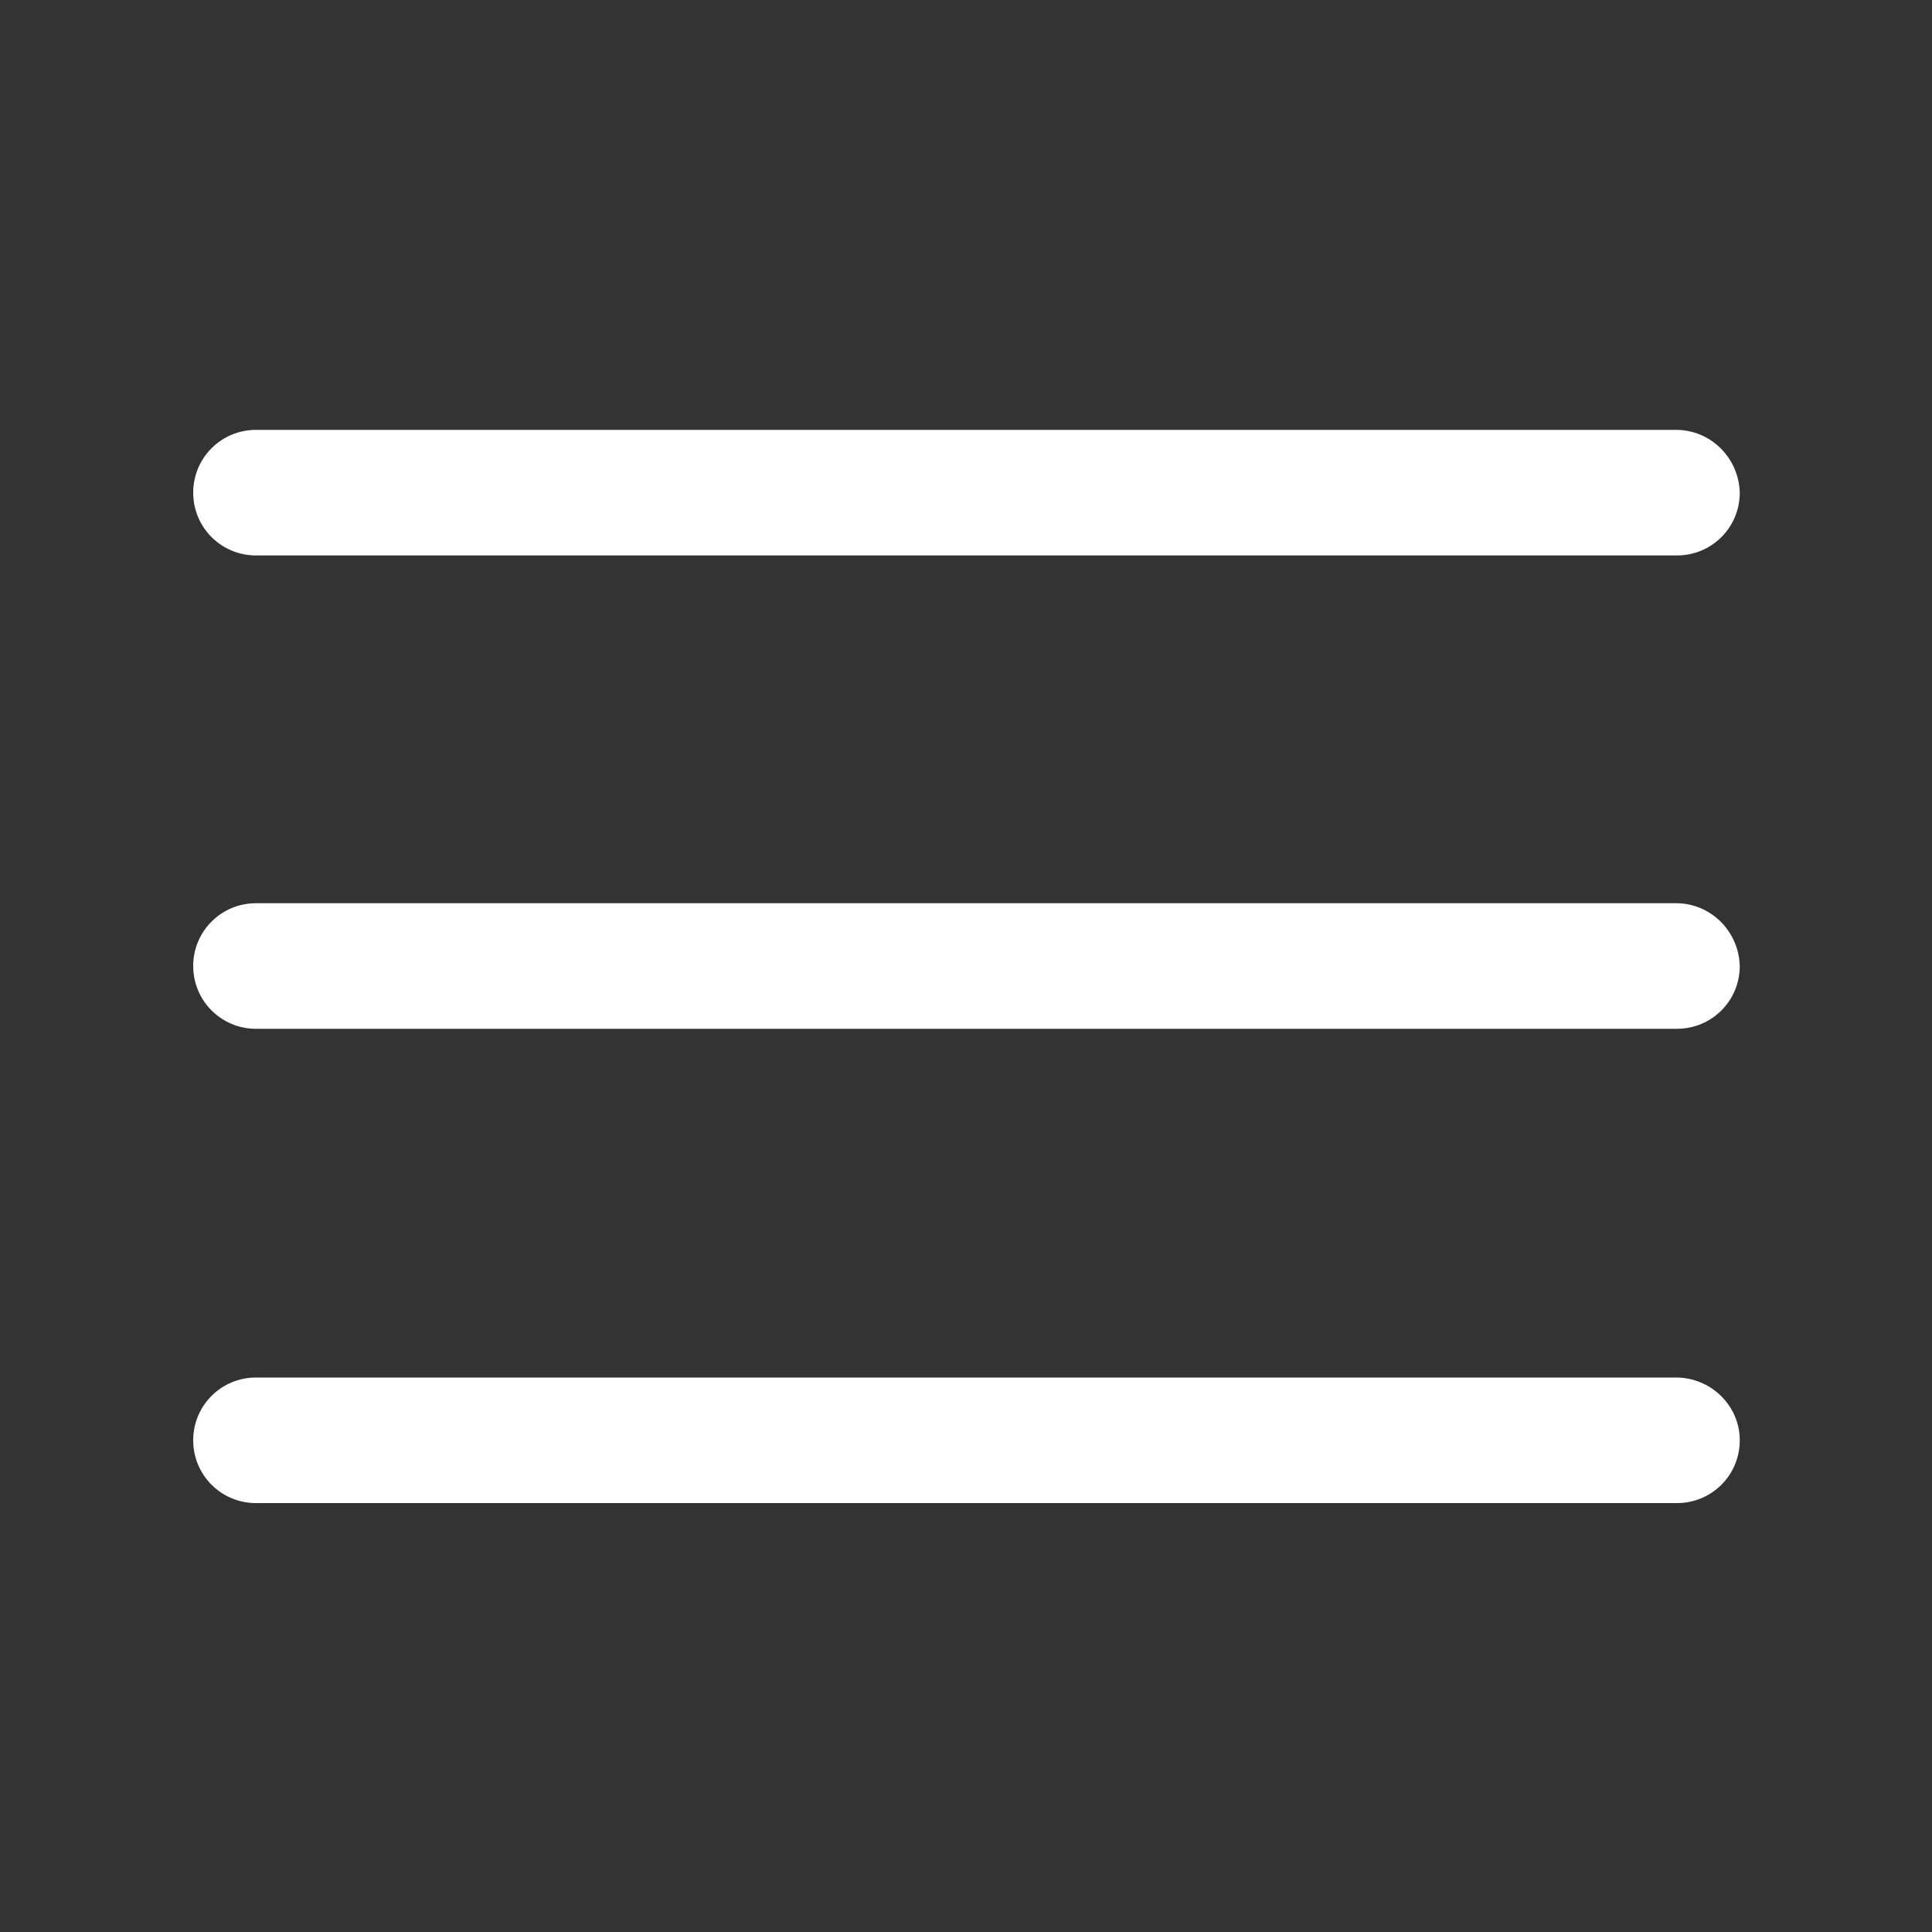 <?xml version="1.0" encoding="utf-8"?>
<!-- Generator: Adobe Illustrator 19.2.0, SVG Export Plug-In . SVG Version: 6.00 Build 0)  -->
<svg version="1.1" id="Capa_1" xmlns="http://www.w3.org/2000/svg" xmlns:xlink="http://www.w3.org/1999/xlink" x="0px" y="0px"
	 viewBox="0 0 200 200" style="enable-background:new 0 0 200 200;" xml:space="preserve">
<rect x="0" y="0" width="200" height="200" fill="#333333" stroke="none"/>
<style type="text/css">
	.st0{fill:#FFFFFF;}
</style>
<g>
	<g>
		<path class="st0" d="M173.5,93.5H26.5c-3.6,0-6.5,2.9-6.5,6.5c0,3.6,2.9,6.5,6.5,6.5h147.1c3.6,0,6.5-2.9,6.5-6.5
			C180,96.4,177.1,93.5,173.5,93.5z"/>
	</g>
</g>
<g>
	<g>
		<path class="st0" d="M173.5,44.5H26.5c-3.6,0-6.5,2.9-6.5,6.5c0,3.6,2.9,6.5,6.5,6.5h147.1c3.6,0,6.5-2.9,6.5-6.5
			C180,47.4,177.1,44.5,173.5,44.5z"/>
	</g>
</g>
<g>
	<g>
		<path class="st0" d="M173.5,142.6H26.5c-3.6,0-6.5,2.9-6.5,6.5s2.9,6.5,6.5,6.5h147.1c3.6,0,6.5-2.9,6.5-6.5
			S177.1,142.6,173.5,142.6z"/>
	</g>
</g>
</svg>
